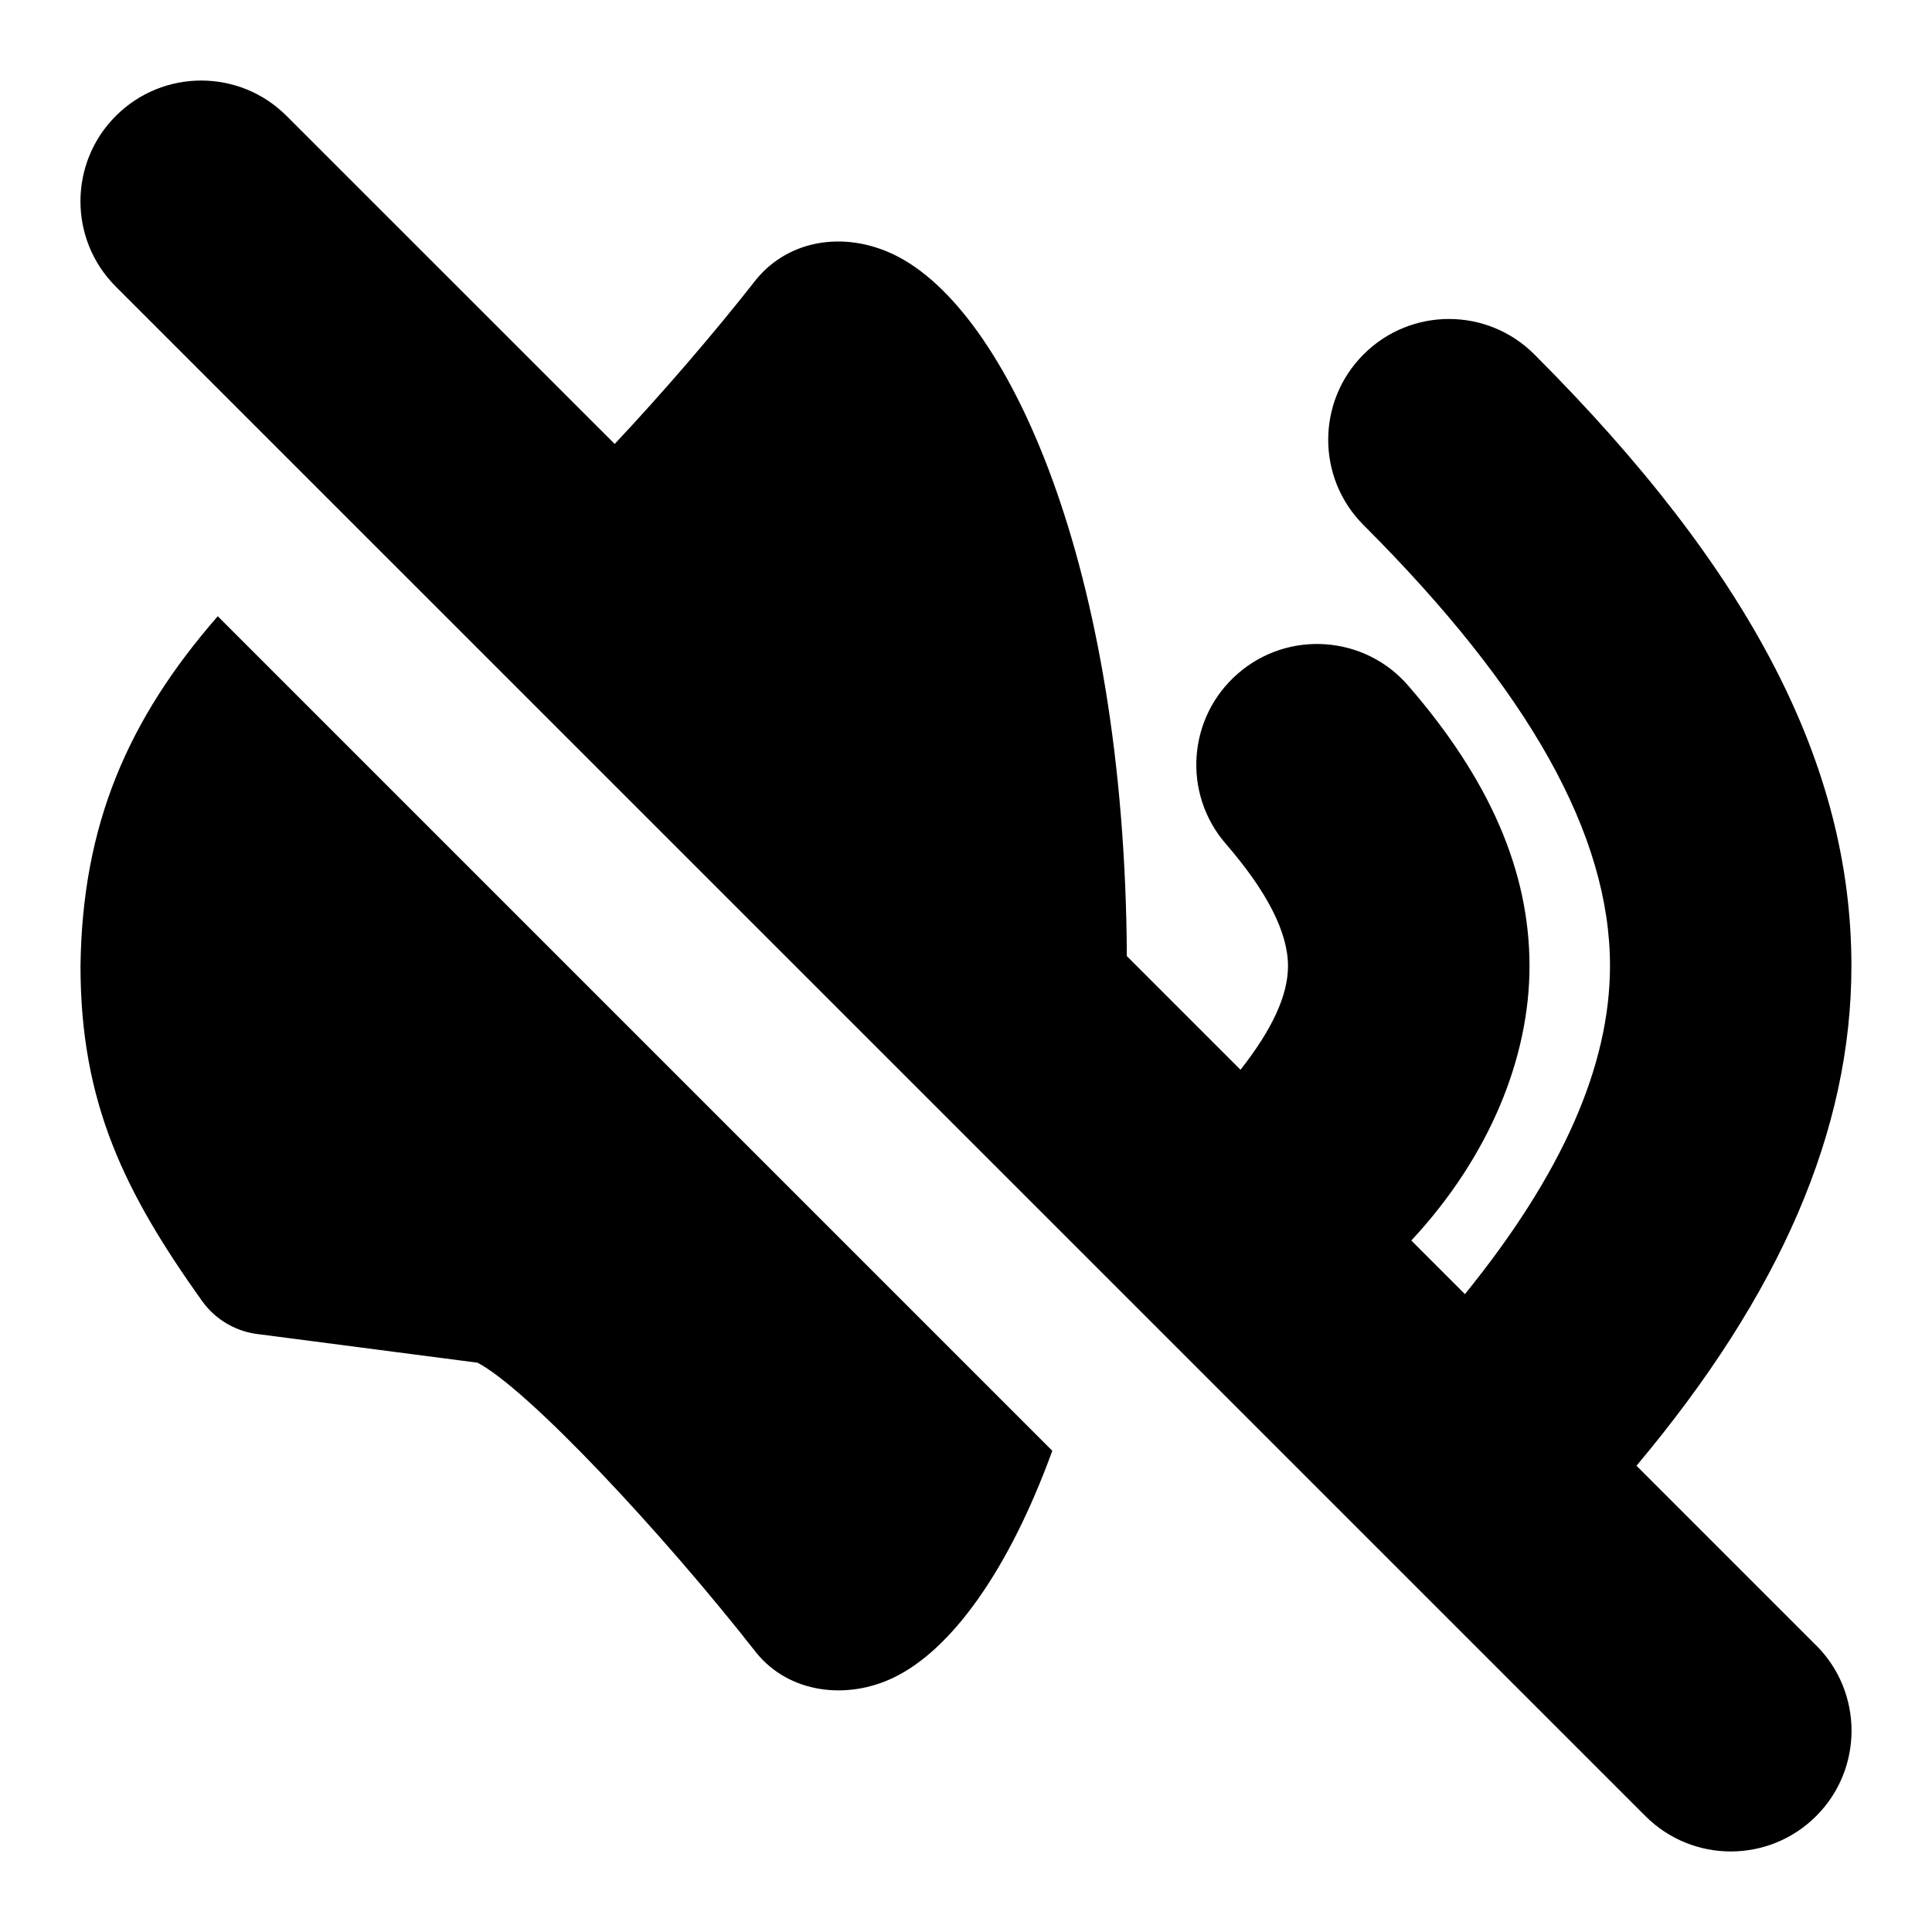 <svg id="Layer_1" viewBox="0 0 24 24" xmlns="http://www.w3.org/2000/svg" data-name="Layer 1"><path d="m22.561 20.439c.586.585.586 1.536 0 2.121-.586.586-1.535.586-2.121 0l-19.001-18.999c-.586-.585-.586-1.536 0-2.121.586-.586 1.535-.586 2.121 0l4.076 4.075c.596-.636 1.229-1.368 1.762-2.049.406-.489 1.089-.597 1.701-.306 1.43.682 2.874 3.892 2.899 8.717l1.412 1.412c.392-.499.59-.923.59-1.289 0-.416-.26-.926-.772-1.517-.543-.626-.476-1.573.15-2.116.625-.544 1.575-.475 2.115.15 1.014 1.169 1.507 2.308 1.507 3.483.001 1.13-.492 2.362-1.468 3.41l.666.666c1.204-1.486 1.801-2.828 1.802-4.078 0-1.624-1-3.415-3.061-5.475-.586-.585-.586-1.535 0-2.121s1.535-.586 2.121 0c2.688 2.688 3.94 5.103 3.939 7.598 0 2.036-.879 4.075-2.67 6.208l2.231 2.231zm-21.561-8.439c0 1.707.553 2.818 1.509 4.16.168.236.431.388.72.416l2.703.352c.632.332 2.303 2.12 3.463 3.603.41.506 1.126.588 1.703.31.715-.341 1.431-1.326 1.974-2.819l-10.367-10.367c-1.121 1.286-1.683 2.595-1.705 4.345z"/></svg>